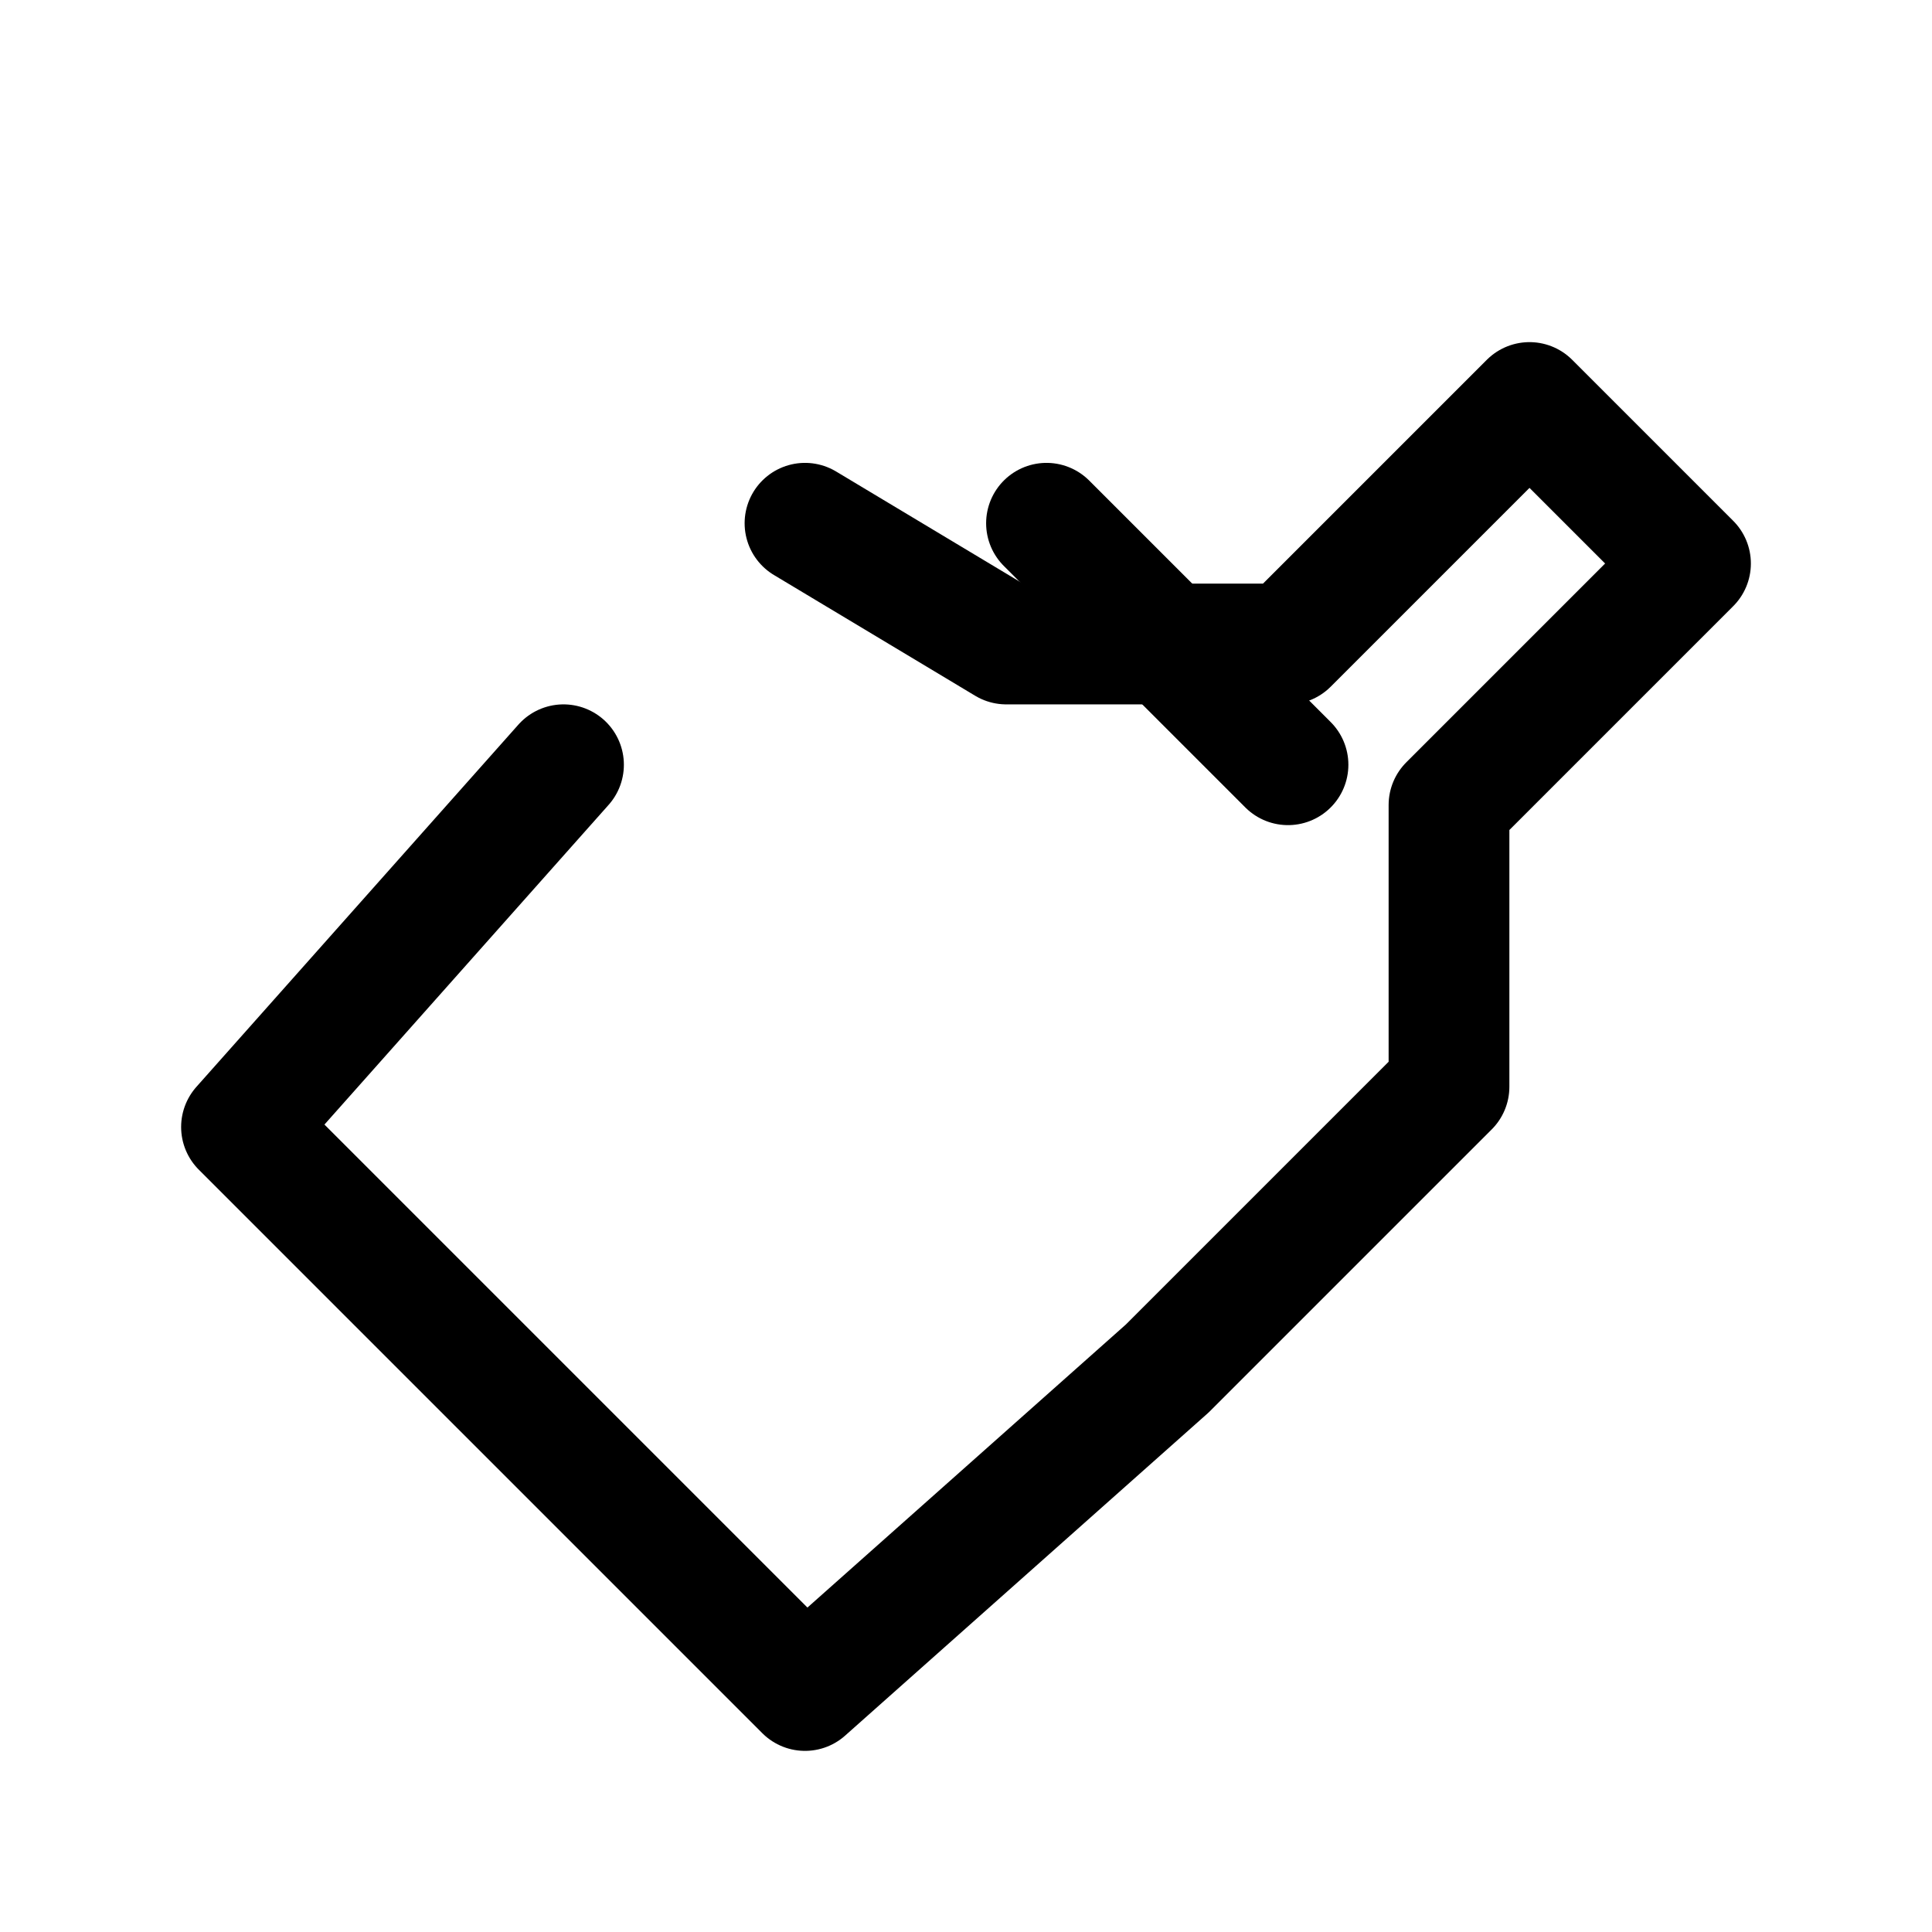 <svg xmlns="http://www.w3.org/2000/svg" width="64" height="64" viewBox="0 0 24 24" fill="none" stroke="currentColor" stroke-width="1.5" stroke-linecap="round" stroke-linejoin="round" class="lucide lucide-swords"><path d="m14.5 17 3.5-3.5V10l3-3-2-2-3 3h-3.5L10 6.5M14.5 17 10 21 3 14l4-4.5"/><path d="m13 6.5 3 3"/></svg>